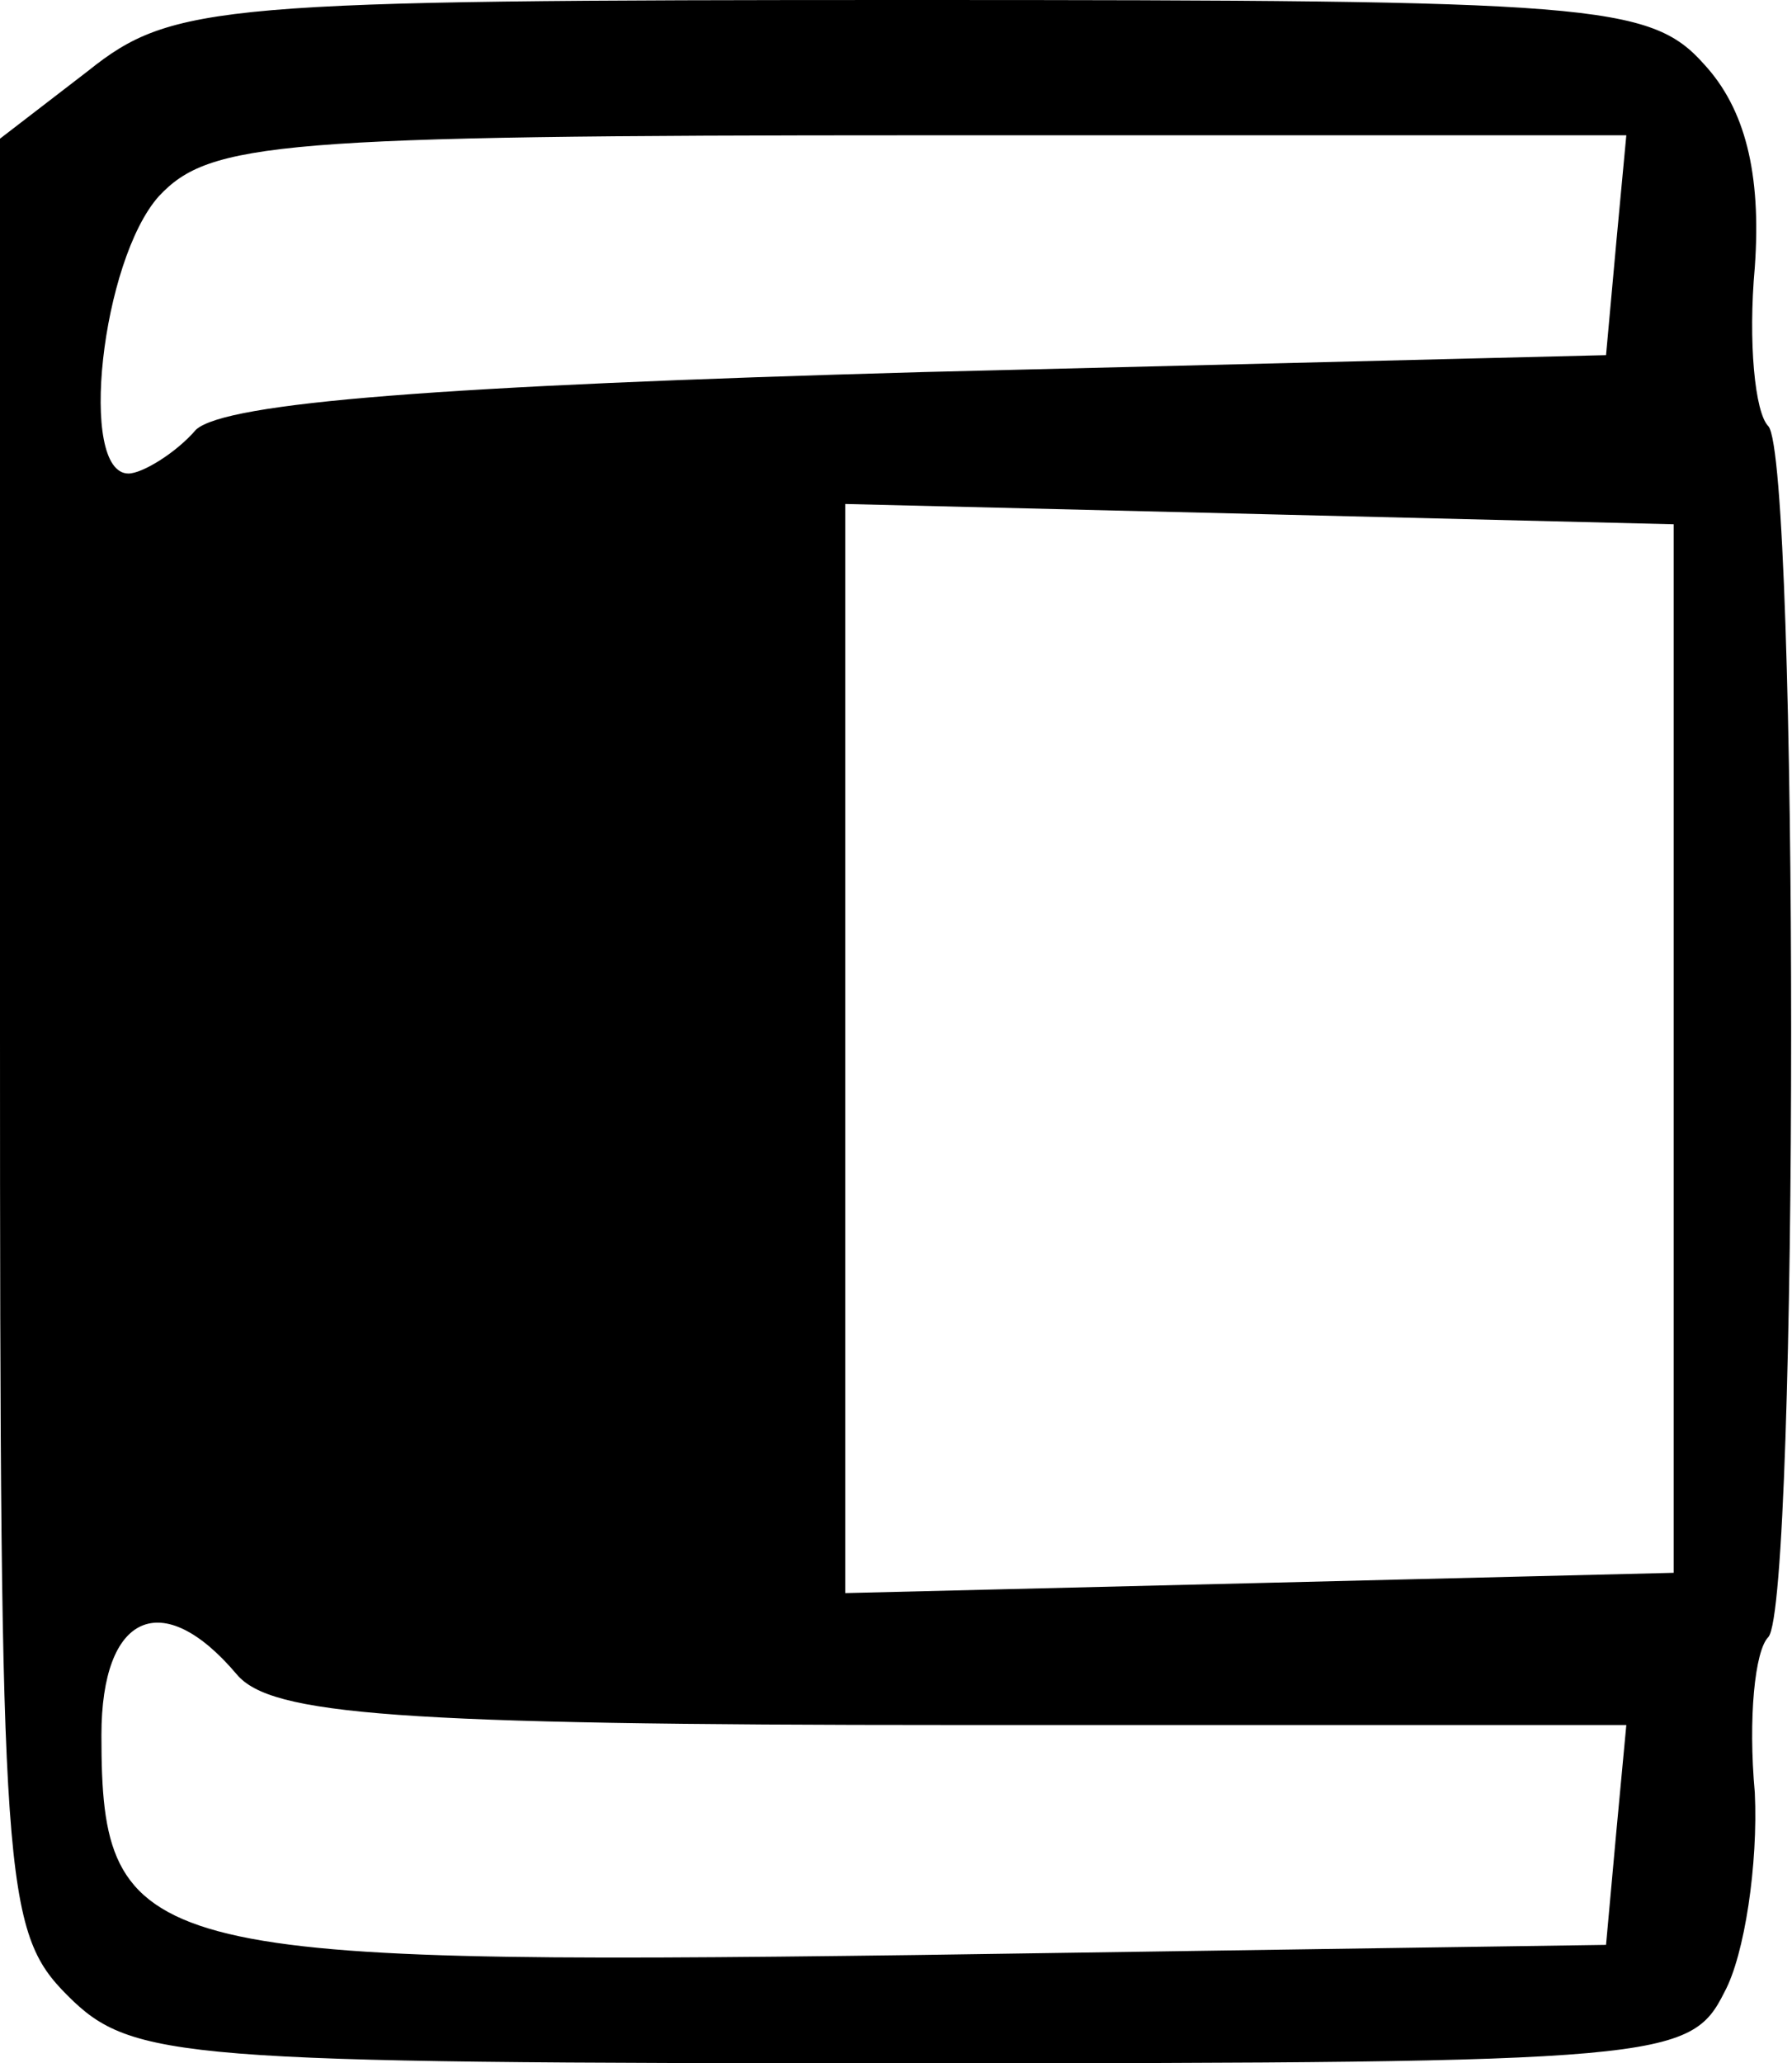 <?xml version="1.0" standalone="no"?>
<!DOCTYPE svg PUBLIC "-//W3C//DTD SVG 20010904//EN"
 "http://www.w3.org/TR/2001/REC-SVG-20010904/DTD/svg10.dtd">
<svg version="1.0" xmlns="http://www.w3.org/2000/svg"
 width="53pt" height="61pt" viewBox="0 0 53 61"
 preserveAspectRatio="xMidYMid meet">
<g transform="translate(0,61) scale(0.1,-0.1)"
fill="#000000" stroke="none">
<path d="M26 589 l-26 -20 0 -265 c0 -251 1 -265 20 -284 19 -19 33 -20 250
-20 222 0 230 1 240 21 6 11 10 38 9 59 -2 22 0 42 4 46 9 10 9 348 0 358 -4
4 -6 25 -4 47 2 28 -3 47 -15 60 -16 18 -33 19 -234 19 -205 0 -219 -1 -244
-21z m452 -51 l-3 -33 -202 -5 c-143 -4 -206 -9 -215 -17 -6 -7 -16 -13 -20
-13 -15 0 -8 63 9 82 15 16 35 18 225 18 l209 0 -3 -32z m17 -238 l0 -155
-122 -3 -123 -3 0 161 0 161 123 -3 122 -3 0 -155z m-425 -185 c10 -12 47 -15
212 -15 l199 0 -3 -32 -3 -33 -204 -3 c-229 -3 -241 0 -241 65 0 36 18 44 40
18z"/>
</g>
</svg>
